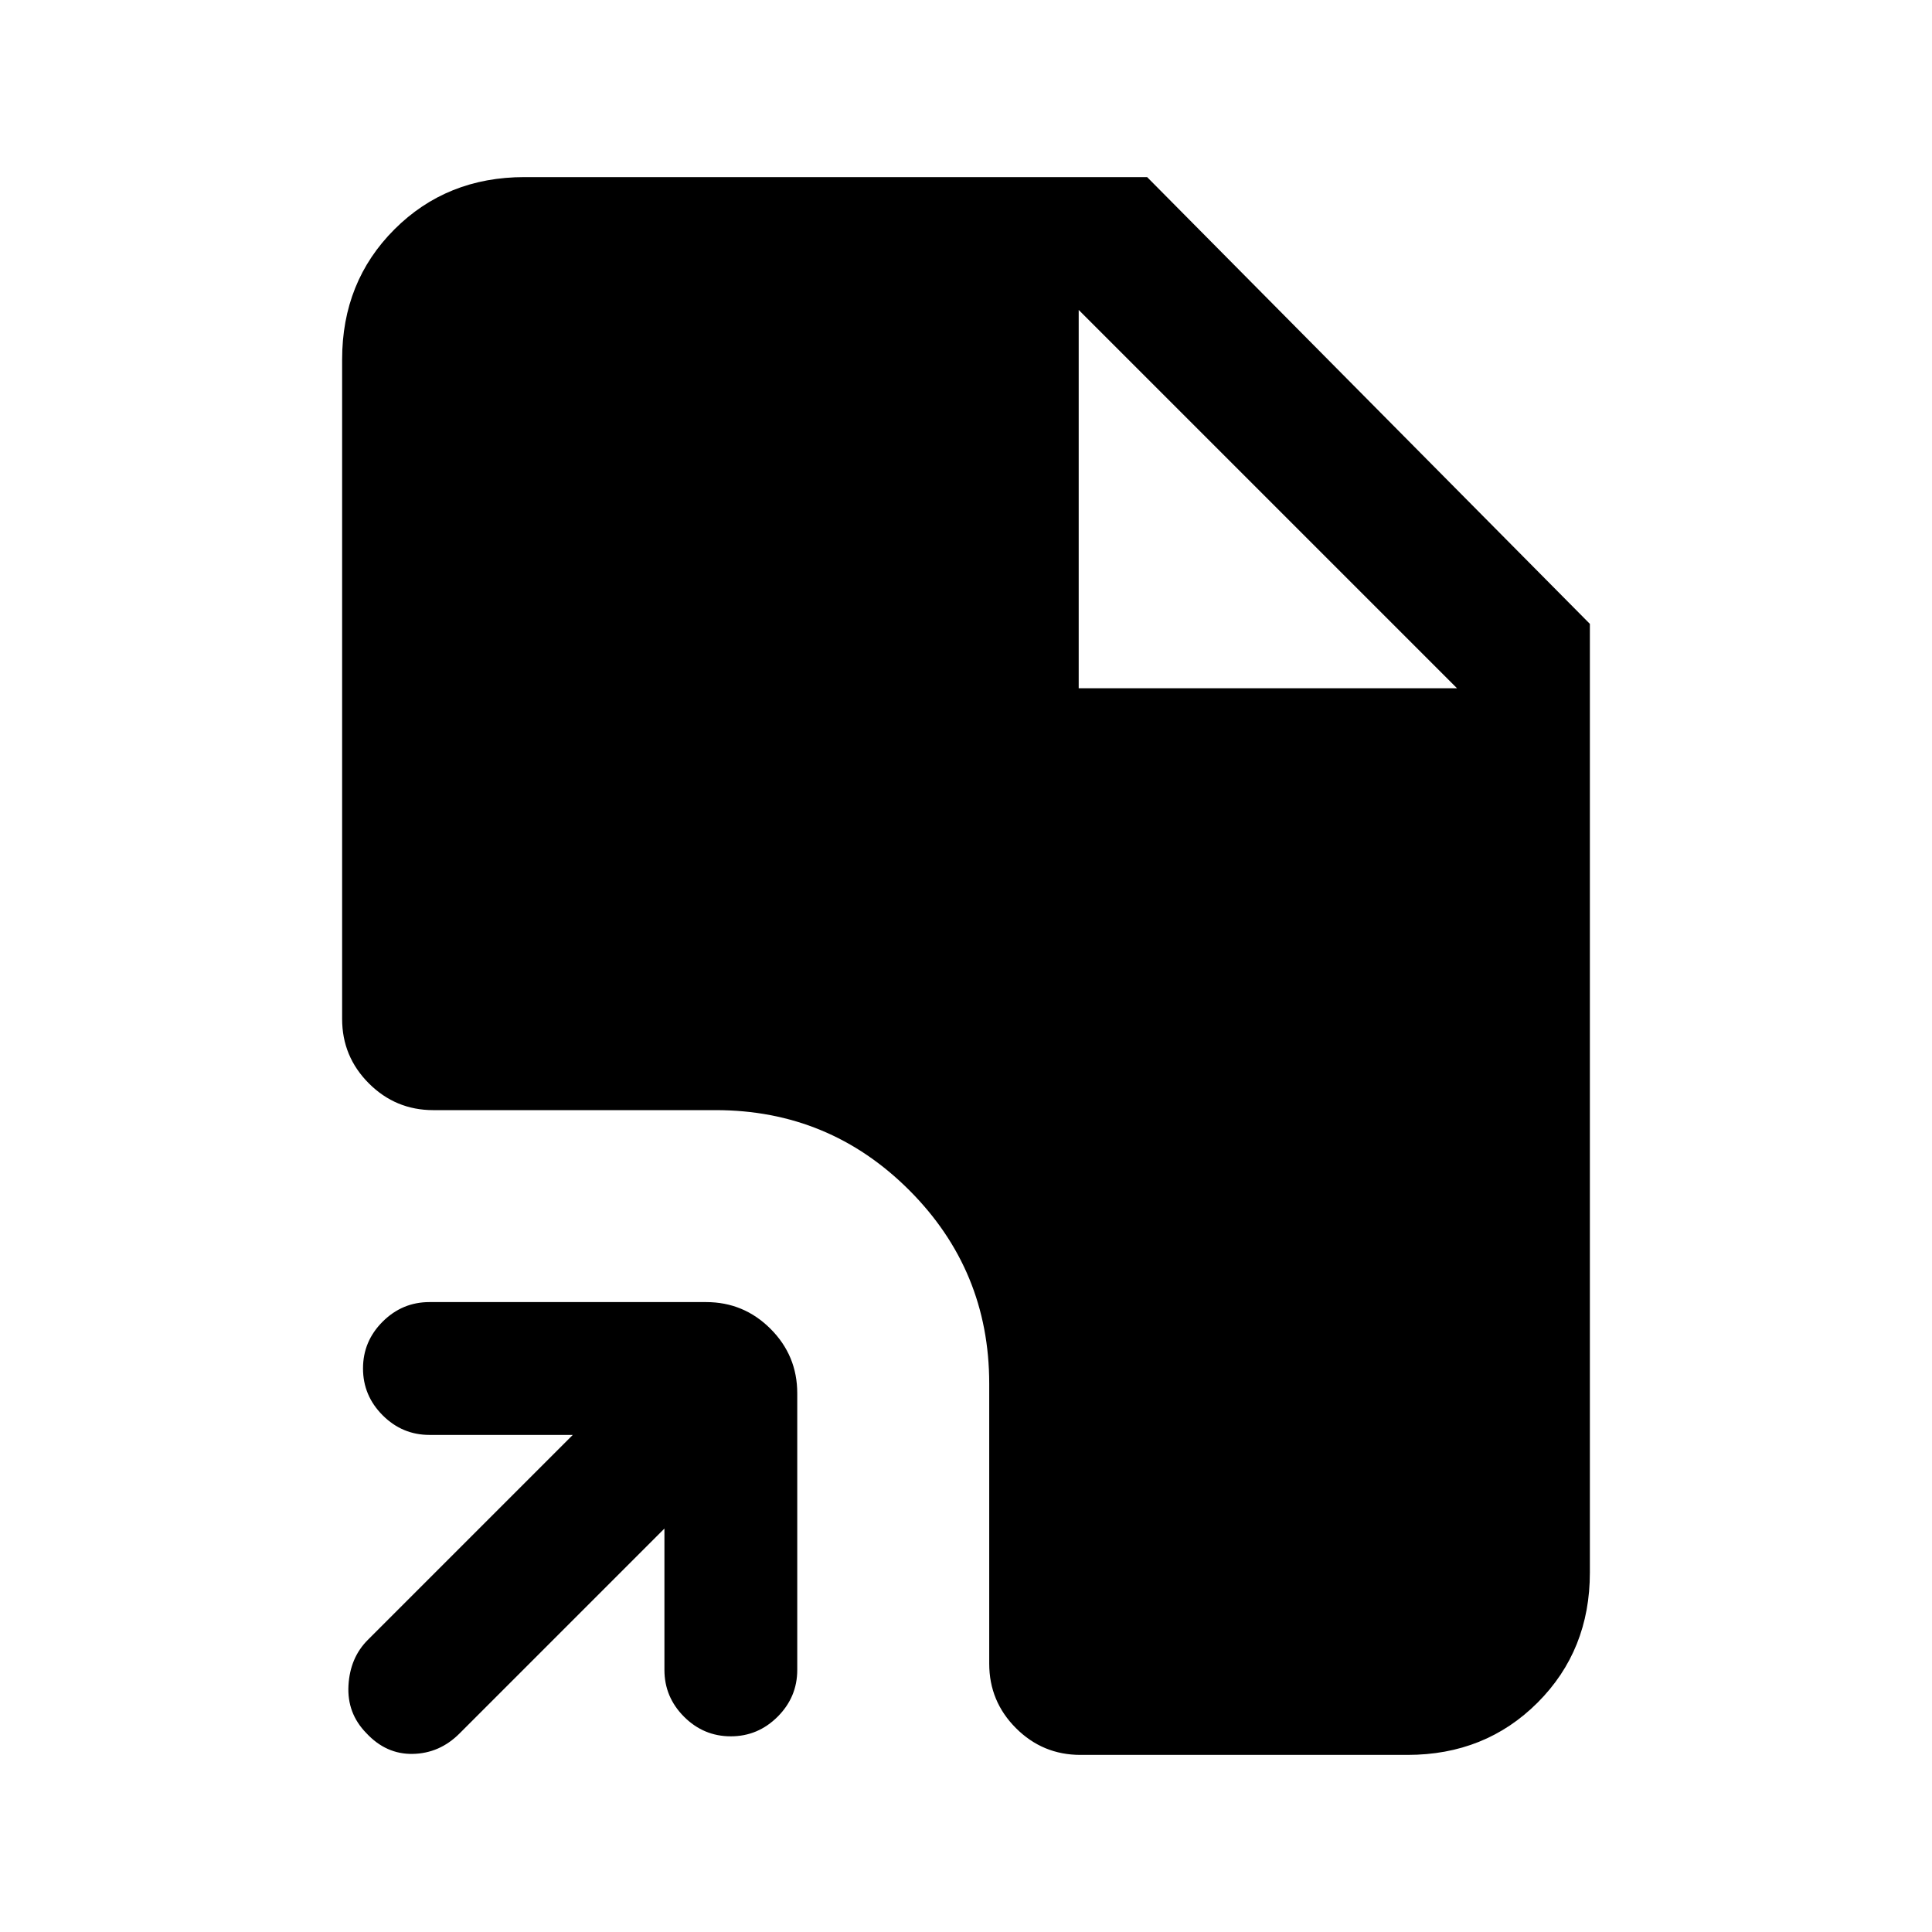 <svg xmlns="http://www.w3.org/2000/svg" height="24" viewBox="0 -960 960 960" width="24"><path d="M330.15-200.46 228.31-98.62q-9.85 9.85-23.16 10.12-13.3.27-23.15-10.35-9.62-9.84-8.85-23.65.77-13.81 9.62-22.65L284.61-247h-71.23q-13.5 0-23.25-9.76t-9.75-23.27q0-13.51 9.75-23.24 9.75-9.73 23.25-9.73h137.47q18.73 0 32.02 13.29 13.28 13.29 13.28 32.02v137.46q0 13.5-9.75 23.25-9.76 9.75-23.27 9.75t-23.25-9.75q-9.73-9.75-9.73-23.25v-70.23ZM536.85-88q-18.73 0-32.02-13.29-13.29-13.29-13.29-32.02v-139.15q0-56.39-39.77-96.16-39.77-39.76-96.15-39.76H215.31q-18.73 0-32.02-13.29Q170-434.96 170-453.69v-327.69q0-38.66 25.98-64.64Q221.96-872 260.62-872H570l220 222v471.38q0 38.66-25.98 64.64Q738.04-88 699.38-88H536.85ZM536-618h188L536-806l188 188-188-188v188Z"/></svg>